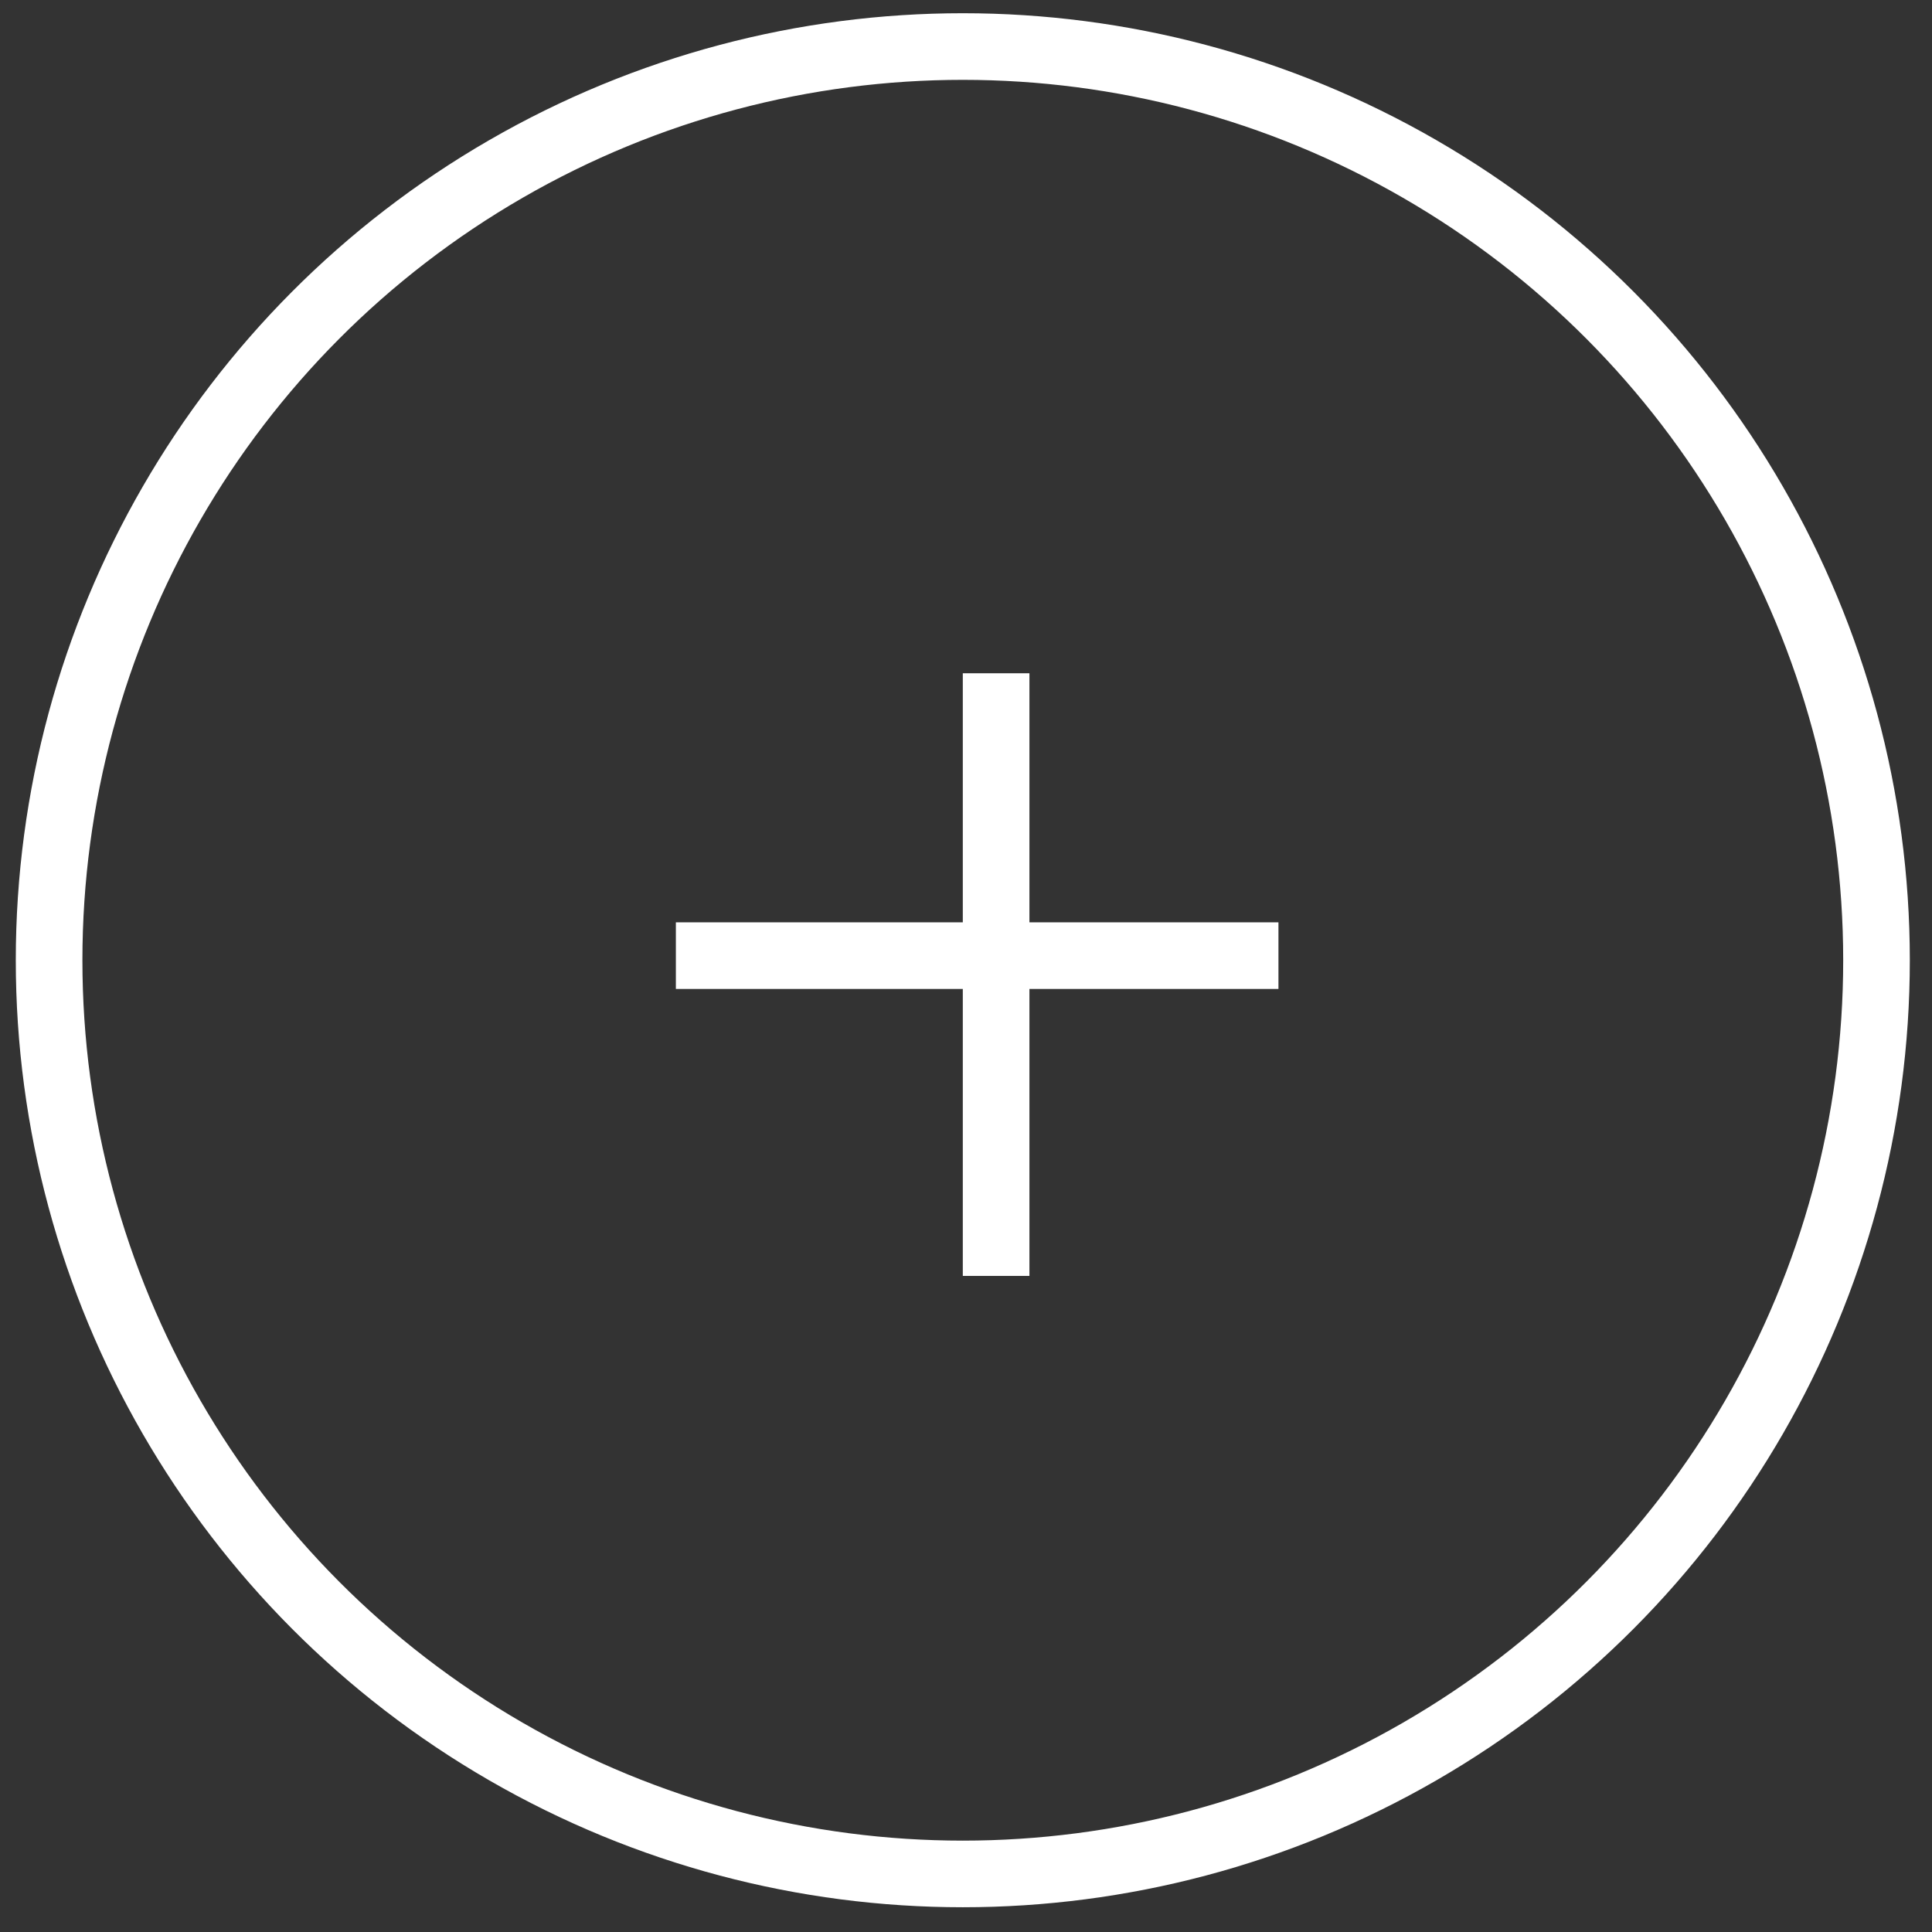 <svg width="58" height="58" fill="none" xmlns="http://www.w3.org/2000/svg"><rect width="100%" height="100%" fill="#333333" stroke="none"/><circle cx="28.904" cy="28.827" r="27.43" stroke="#fff" stroke-width="2"/><path stroke="#fff" stroke-width="2" d="M29.904 20.212v18.092m8.476-9.615H20.29"/></svg>